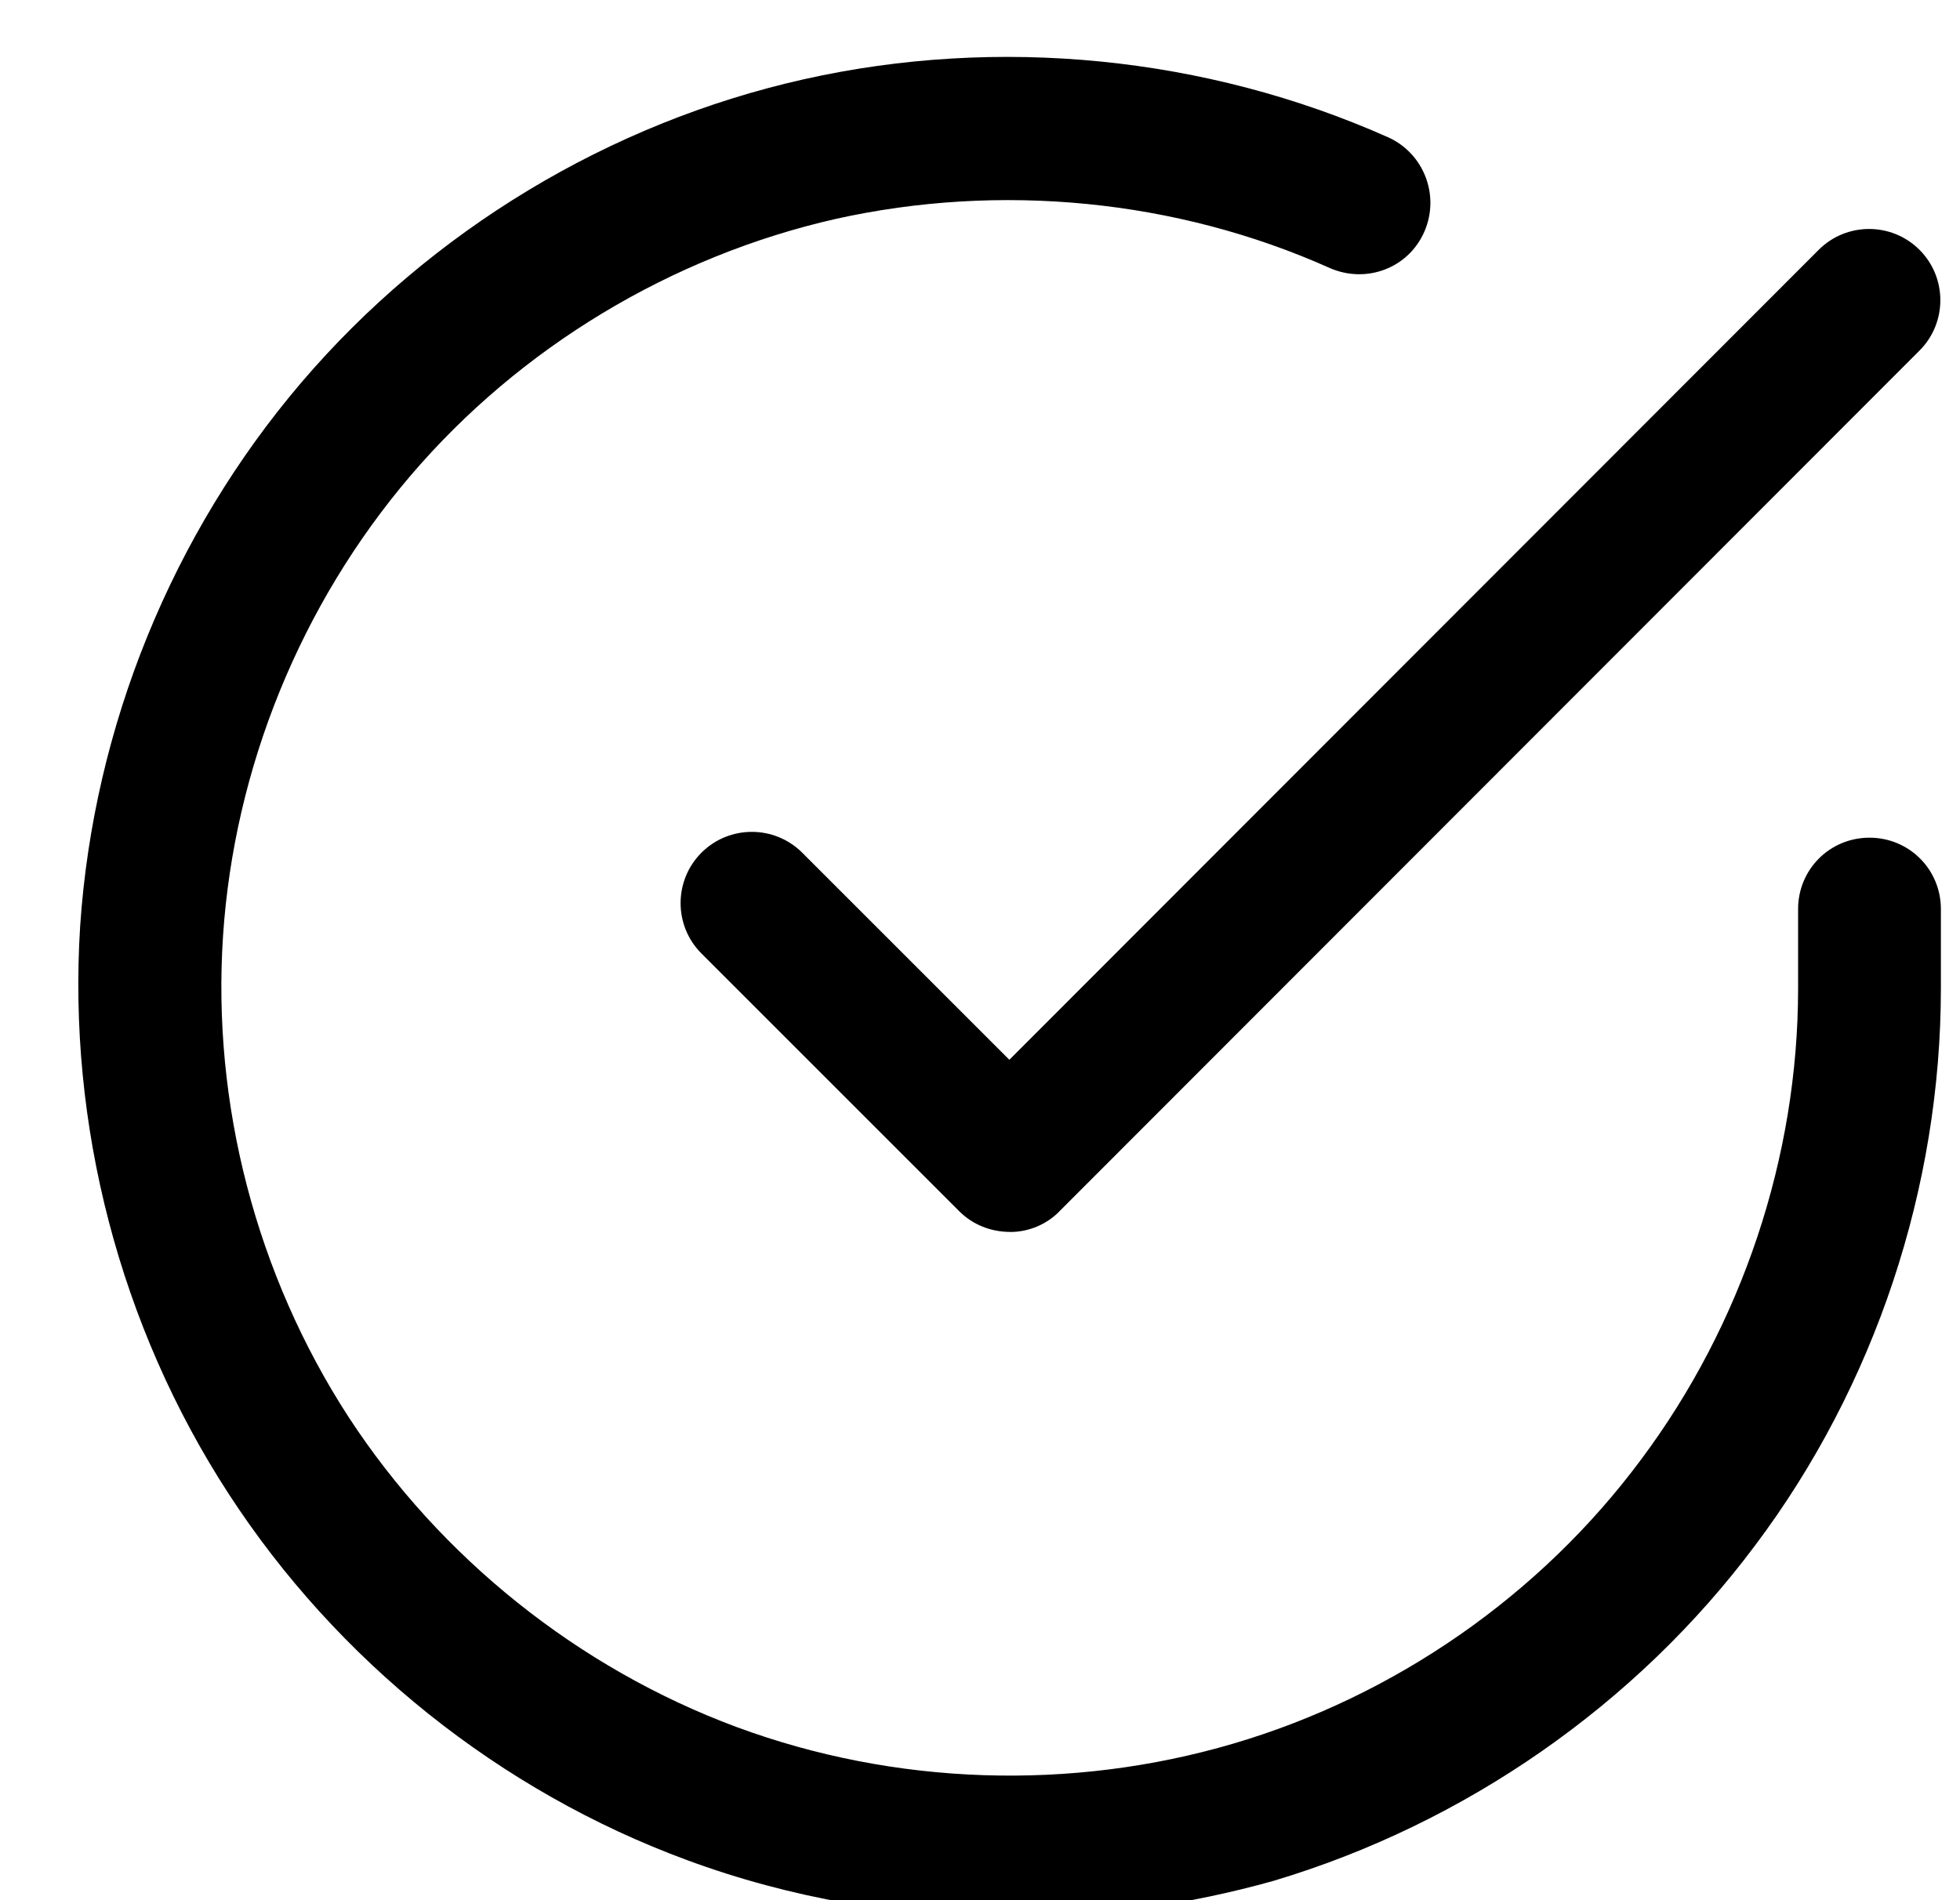 <!-- Generated by IcoMoon.io -->
<svg version="1.1" xmlns="http://www.w3.org/2000/svg" width="33" height="32" viewBox="0 0 33 32"><title>stoke-checkmark</title>
<path d="M17.007 32.288c-1.844 0-3.701-0.321-5.437-0.962-3.153-1.162-5.891-3.353-7.722-6.172s-2.712-6.212-2.498-9.565c0.227-3.353 1.55-6.6 3.727-9.151s5.183-4.369 8.457-5.103c3.273-0.735 6.773-0.387 9.833 0.975 0.601 0.267 0.882 0.975 0.615 1.59s-0.975 0.882-1.59 0.615c-2.592-1.162-5.558-1.443-8.323-0.828-2.765 0.628-5.317 2.164-7.161 4.328s-2.966 4.916-3.153 7.748c-0.187 2.832 0.561 5.704 2.111 8.096 1.55 2.378 3.874 4.235 6.533 5.224 2.672 0.989 5.638 1.082 8.363 0.281s5.17-2.498 6.867-4.783c1.697-2.271 2.645-5.090 2.645-7.936v-1.336c0-0.668 0.534-1.202 1.202-1.202s1.202 0.534 1.202 1.202v1.336c0 3.353-1.109 6.693-3.126 9.378-2.004 2.685-4.89 4.689-8.109 5.651-1.429 0.401-2.926 0.615-4.435 0.615zM17.007 20.746c-0.321 0-0.628-0.12-0.855-0.347l-4.342-4.342c-0.468-0.468-0.468-1.229 0-1.697s1.229-0.468 1.697 0l3.487 3.487 13.627-13.64c0.468-0.468 1.229-0.468 1.697 0s0.468 1.229 0 1.697l-14.468 14.482c-0.214 0.227-0.521 0.361-0.842 0.361z"></path>
</svg>
